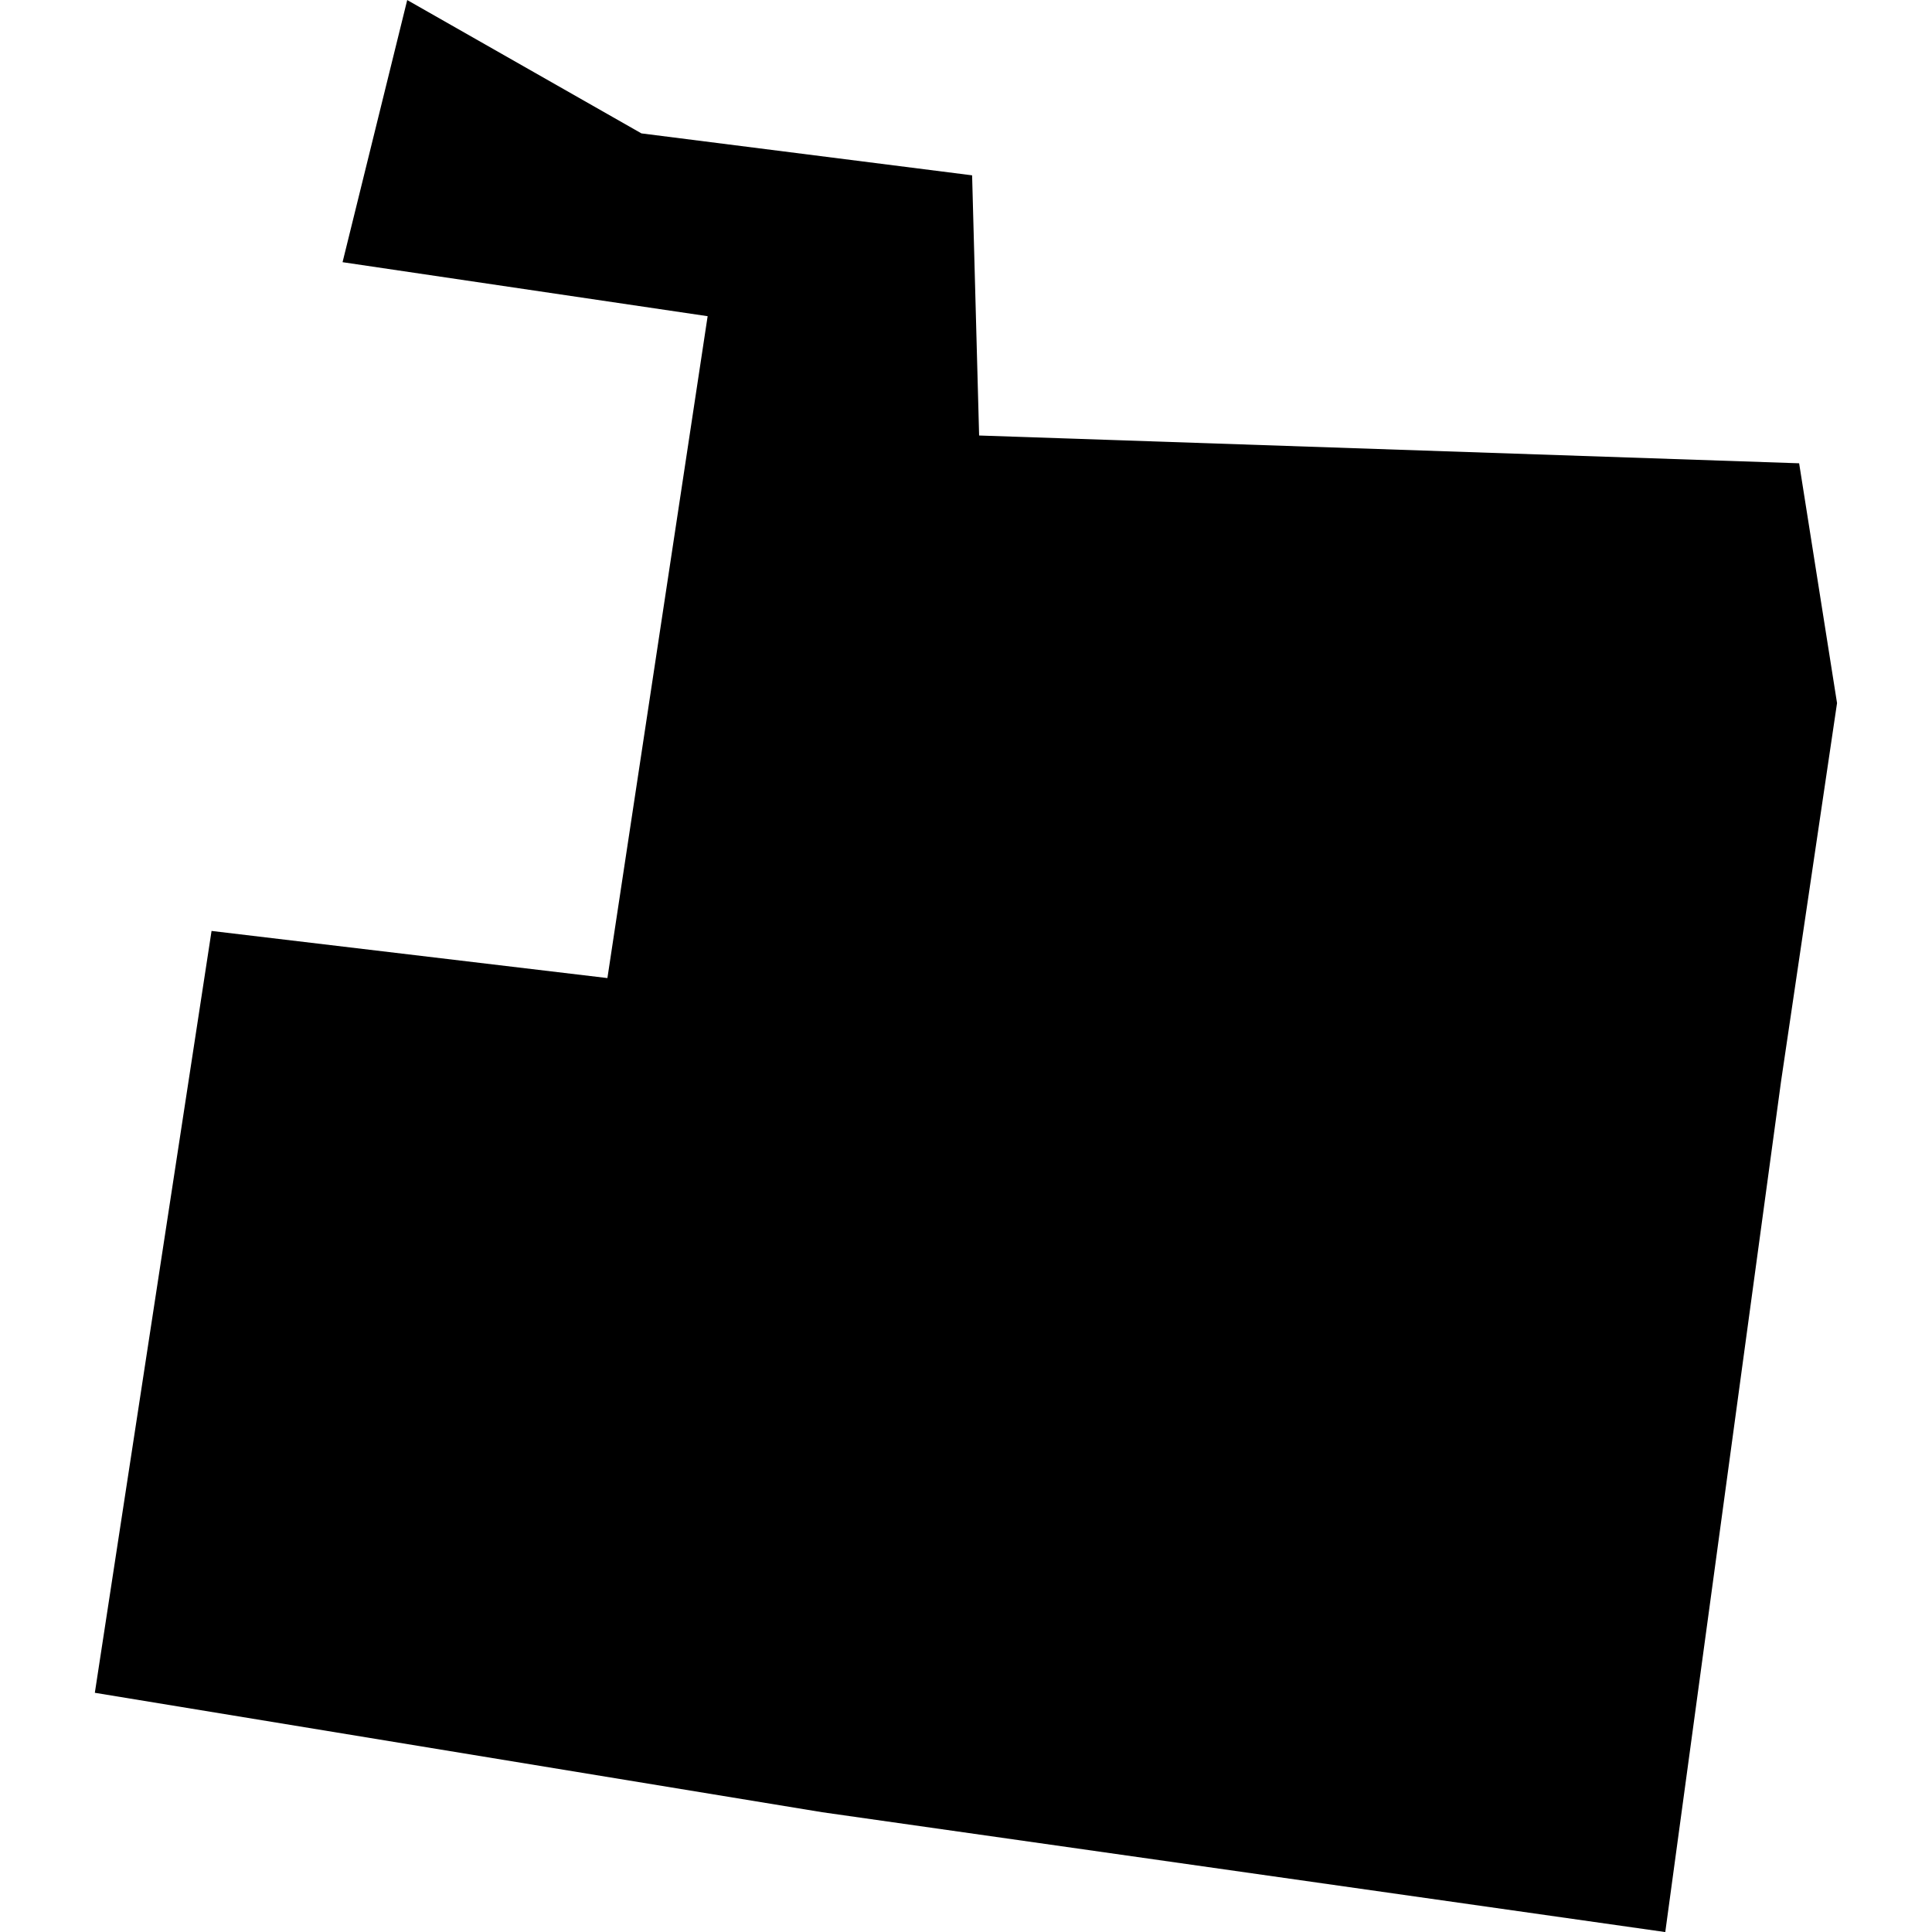 <?xml version="1.0" standalone="no"?>
<!DOCTYPE svg PUBLIC "-//W3C//DTD SVG 20010904//EN"
 "http://www.w3.org/TR/2001/REC-SVG-20010904/DTD/svg10.dtd">
<svg version="1.0" xmlns="http://www.w3.org/2000/svg"
 width="1024pt" height="1024pt" viewBox="-512 -512 1024 1024"
 preserveAspectRatio="xMidYMid meet">
  <path d="M495.865 223.956l2.812.416-.772 5.098-3.049-.363-.899 5.868 5.603.92 6.493.923.892-6.554.431-2.912-.292-1.847-6.316-.214-.054-2.004-2.547-.323-1.804-1.027-.498 2.019z" transform="scale(68.813) translate(-500.667 -229.377)"></path>
</svg>
